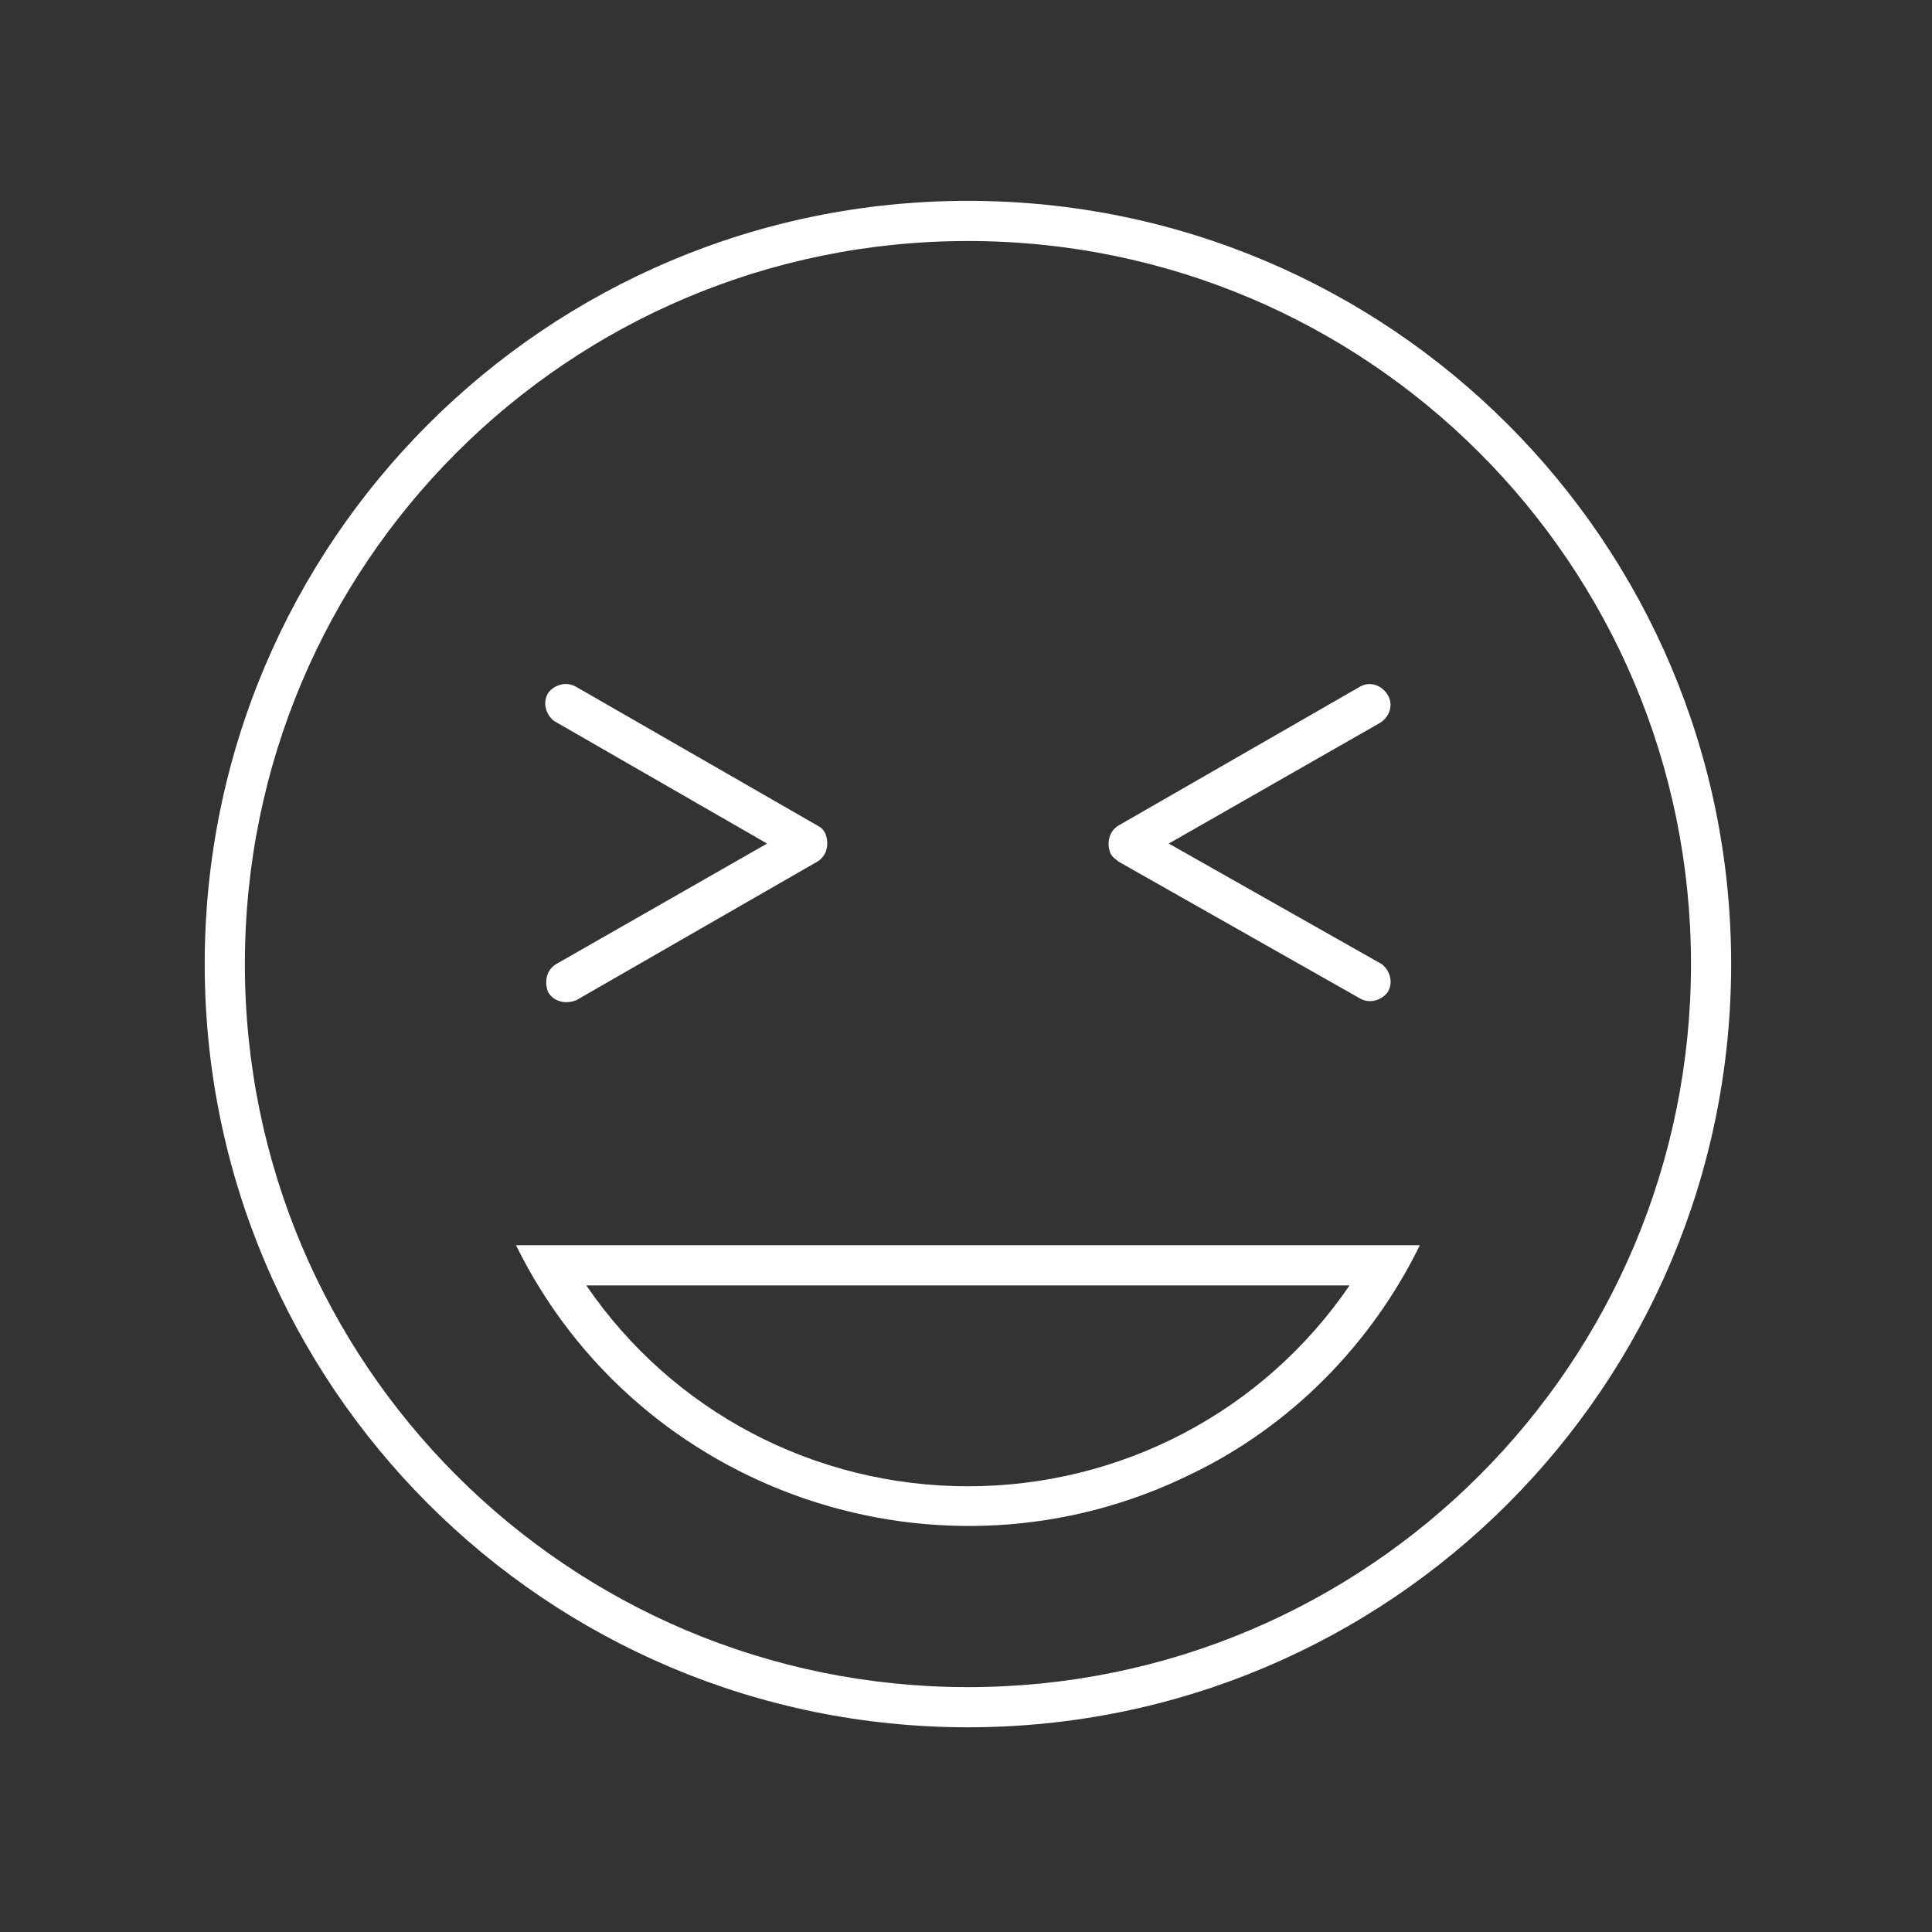 <svg width="501" height="501" xmlns="http://www.w3.org/2000/svg" xmlns:xlink="http://www.w3.org/1999/xlink" overflow="hidden"><rect width="100%" height="100%" fill="#333333" stroke="none"/><defs><clipPath id="clip0"><rect x="327" y="33" width="501" height="501"/></clipPath><clipPath id="clip1"><rect x="328" y="33" width="500" height="500"/></clipPath><clipPath id="clip2"><rect x="328" y="33" width="500" height="500"/></clipPath><clipPath id="clip3"><rect x="328" y="33" width="500" height="500"/></clipPath></defs><g clip-path="url(#clip0)" transform="translate(-327 -33)"><g clip-path="url(#clip1)"><g clip-path="url(#clip2)"><g clip-path="url(#clip3)"><path d="M578 85.083C468.625 85.083 380.083 173.625 380.083 283 380.083 392.375 468.625 480.917 578 480.917 687.375 480.917 775.917 392.375 775.917 283 775.917 173.625 687.375 85.083 578 85.083ZM578 470.5C474.354 470.5 390.5 386.646 390.5 283 390.5 179.354 474.354 95.5 578 95.5 681.646 95.5 765.5 179.354 765.5 283 765.5 386.646 681.646 470.5 578 470.5Z" fill="#FFFFFF"/><path d="M460.812 355.917C492.583 420.5 571.229 447.062 635.812 415.292 661.854 402.792 682.688 381.438 695.188 355.917L460.812 355.917ZM578 418.417C538.417 418.417 501.438 399.146 479.042 366.333L676.958 366.333C654.562 399.146 617.583 418.417 578 418.417L578 418.417Z" fill="#FFFFFF"/><path d="M469.146 290.292C470.708 292.896 473.833 293.417 476.438 292.375L538.938 256.438C541.542 254.875 542.062 251.75 541.021 249.146 540.5 248.104 539.979 247.583 538.938 247.062L476.438 211.125C473.833 209.563 470.708 210.604 469.146 212.688 467.583 215.292 468.625 218.417 470.708 219.979 470.708 219.979 470.708 219.979 470.708 219.979L525.917 251.75C525.917 251.75 525.917 251.75 525.917 251.75 525.917 251.75 525.917 251.75 525.917 251.75L471.229 283C468.625 284.562 468.104 287.688 469.146 290.292Z" fill="#FFFFFF"/><path d="M617.062 256.438 679.562 291.854C682.167 293.417 685.292 292.375 686.854 290.292 688.417 287.688 687.375 284.562 685.292 283 685.292 283 685.292 283 685.292 283L630.083 251.75C630.083 251.75 630.083 251.75 630.083 251.75 630.083 251.75 630.083 251.75 630.083 251.75L684.771 220.5C687.375 218.938 688.417 215.812 686.854 213.208 685.292 210.604 682.167 209.563 679.562 211.125 679.562 211.125 679.562 211.125 679.562 211.125L617.062 247.062C614.458 248.625 613.938 251.75 614.979 254.354 615.5 255.396 616.542 255.917 617.062 256.438L617.062 256.438Z" fill="#FFFFFF"/></g></g></g></g></svg>